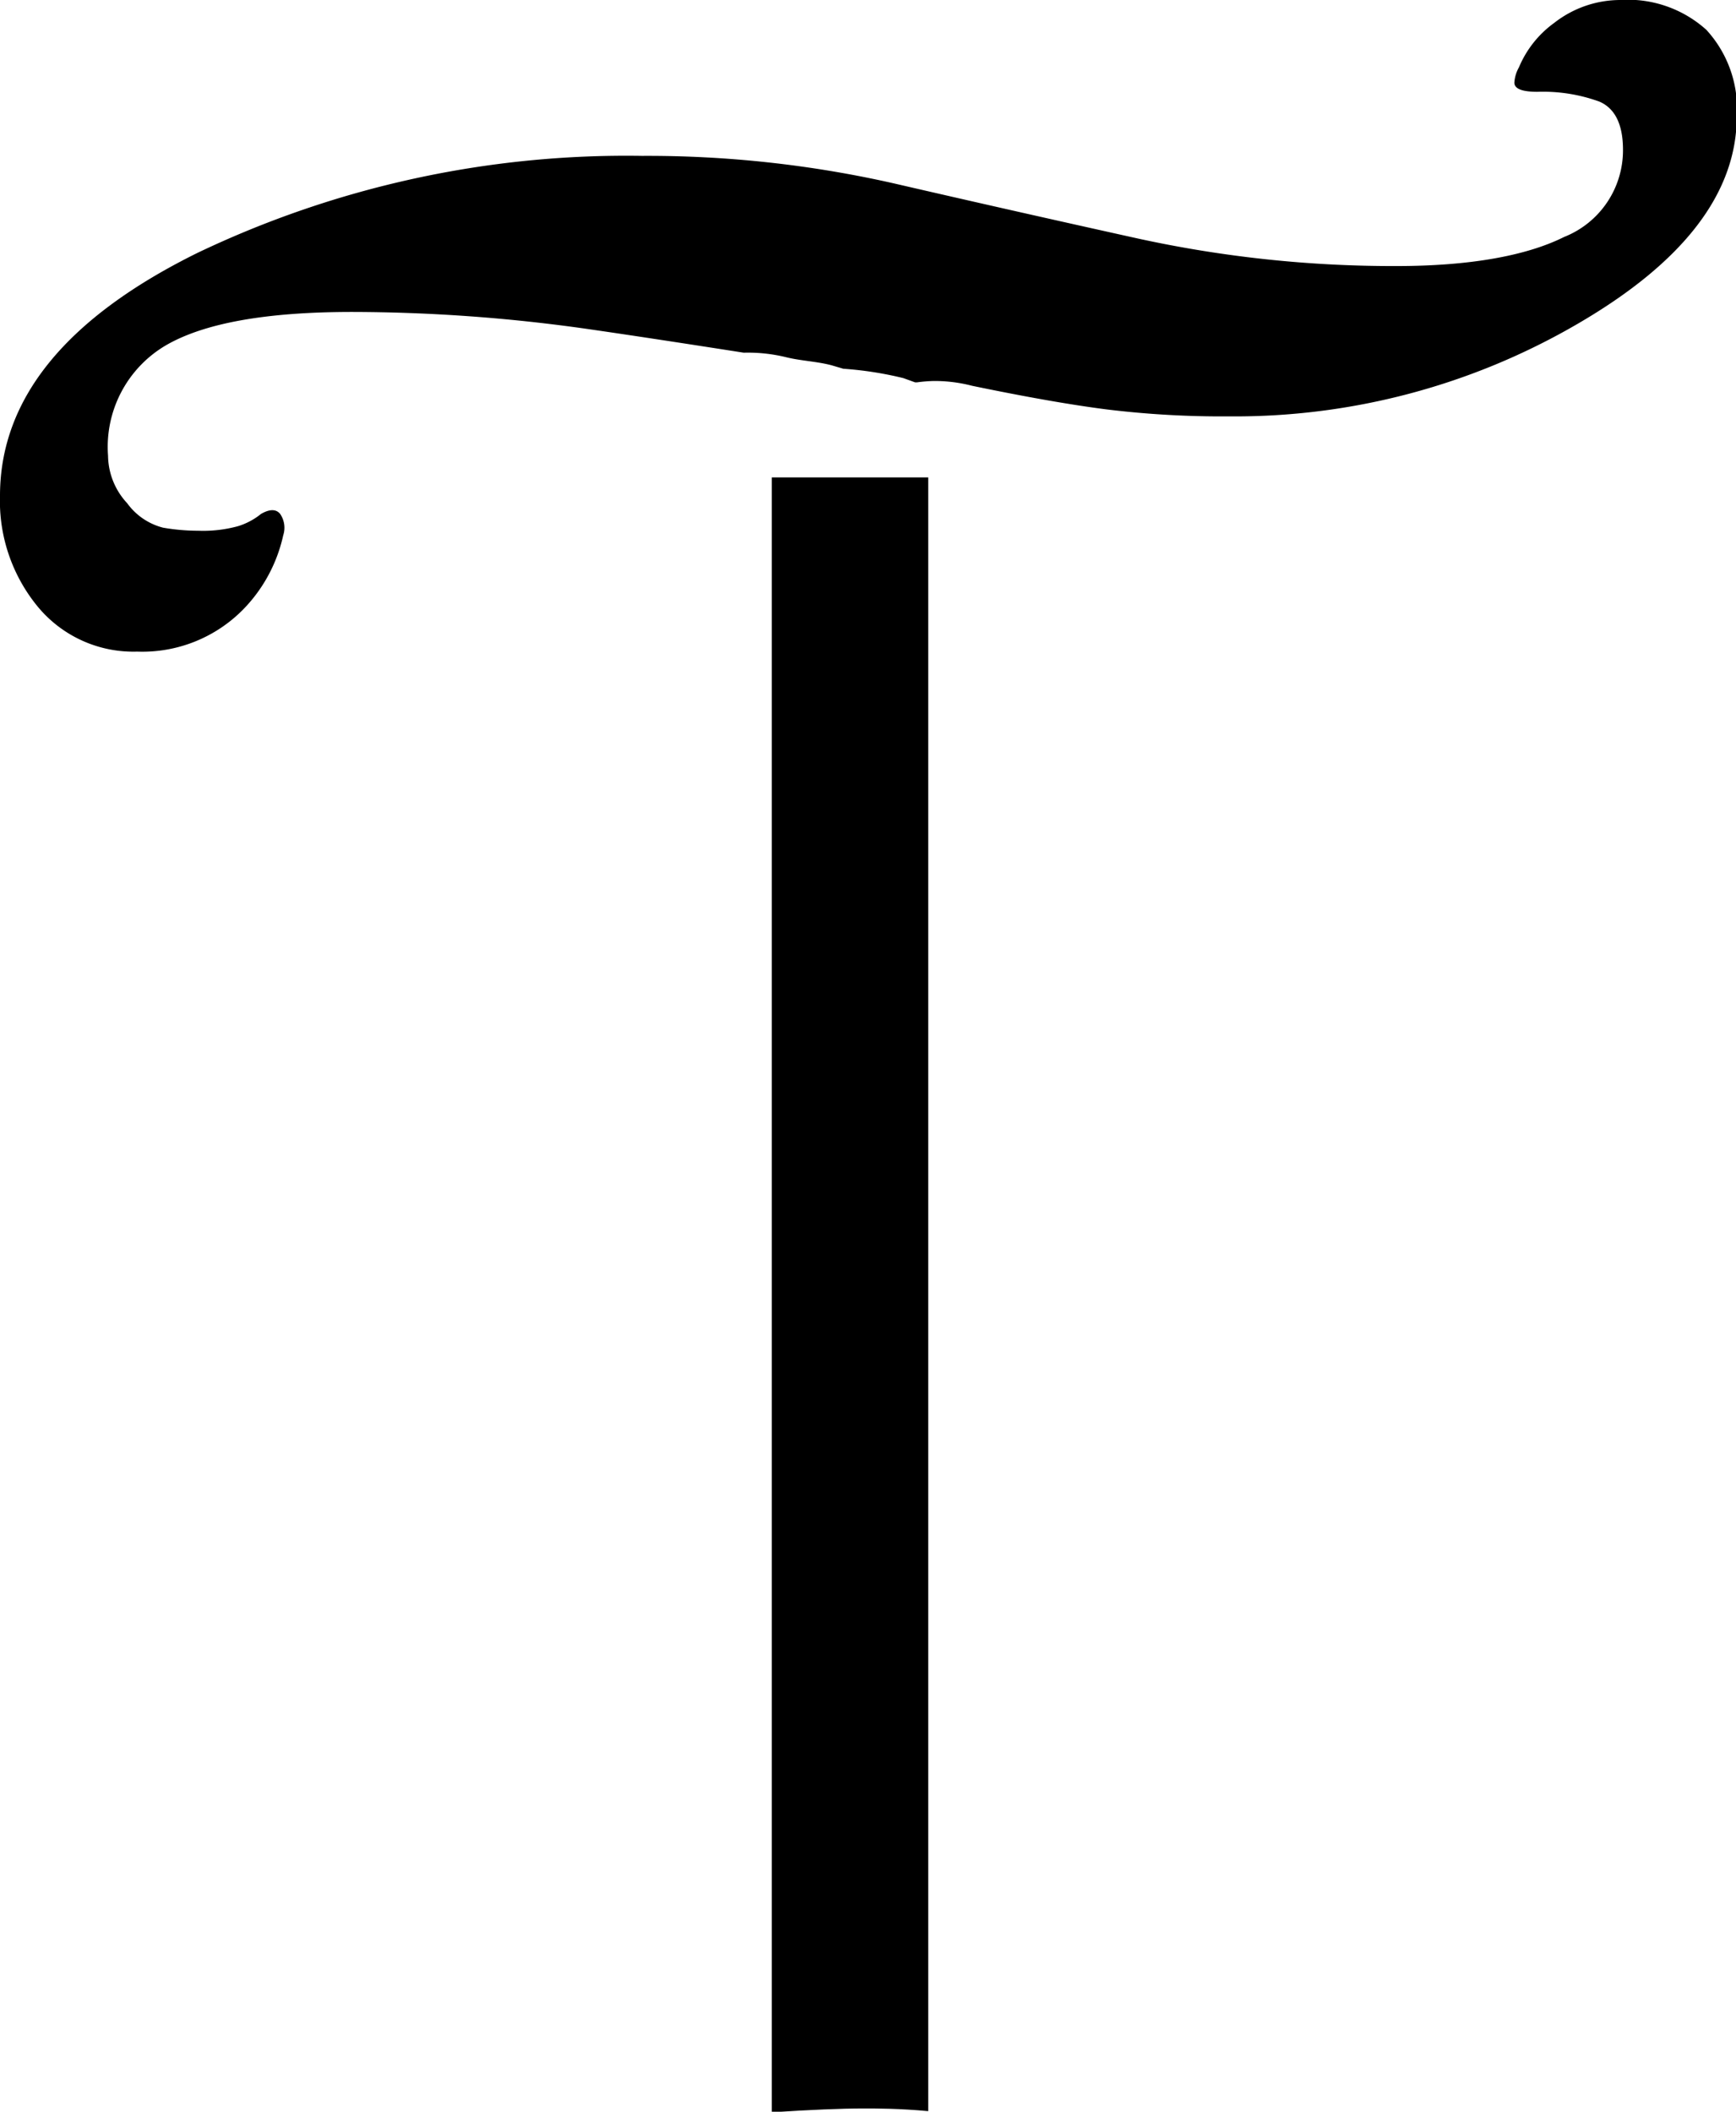 <svg id="Layer_1" data-name="Layer 1" xmlns="http://www.w3.org/2000/svg" viewBox="0 0 90.78 110.41"><title>T</title><path d="M71.71,54.24c0,.16,0,.32,0,.48v85c2-.13,3.62-.2,4.81-.2.71,0,1.84,0,3.37.14V54.24Z" transform="translate(-31.35 -29.28)"/><path d="M120.58,30.84a6.13,6.13,0,0,0-4.52-1.56,5.62,5.62,0,0,0-3.44,1.2,5.47,5.47,0,0,0-1.84,2.32,1.86,1.86,0,0,0-.24.8q0,.48,1.2.48a8.66,8.66,0,0,1,3.24.51c.82.35,1.24,1.19,1.24,2.52a4.87,4.87,0,0,1-3.08,4.56c-2,1-5,1.52-8.75,1.52a62.5,62.5,0,0,1-13.54-1.44q-6.51-1.44-12.75-2.88a58.38,58.38,0,0,0-13.18-1.44,52,52,0,0,0-23.26,5.08Q31.36,47.6,31.35,55.19a8.69,8.69,0,0,0,2,5.84,6.49,6.49,0,0,0,5.17,2.32,7.4,7.4,0,0,0,5.58-2.24,8,8,0,0,0,2.06-3.84A1.28,1.28,0,0,0,46,56.15q-.32-.39-1,0a3.6,3.6,0,0,1-1.2.64,6.91,6.91,0,0,1-2.08.24,10.9,10.9,0,0,1-1.84-.16A3.34,3.34,0,0,1,38,55.59a3.7,3.7,0,0,1-1-2.48,6.16,6.16,0,0,1,3-5.76q3-1.76,9.76-1.76A88,88,0,0,1,62,46.47q3.13.45,8.24,1.25a8.45,8.45,0,0,1,2.19.23c.79.2,1.62.22,2.41.43l.61.18a18.48,18.48,0,0,1,3.14.49l.61.22h.11a7.86,7.86,0,0,1,.87-.07,7.78,7.78,0,0,1,2,.25v0q4.3.89,7.07,1.24a49.71,49.71,0,0,0,6.36.36,35.61,35.61,0,0,0,18.24-4.84q8.31-4.83,8.32-10.84A6.1,6.1,0,0,0,120.58,30.84Z" transform="translate(-31.35 -29.28)"/></svg>